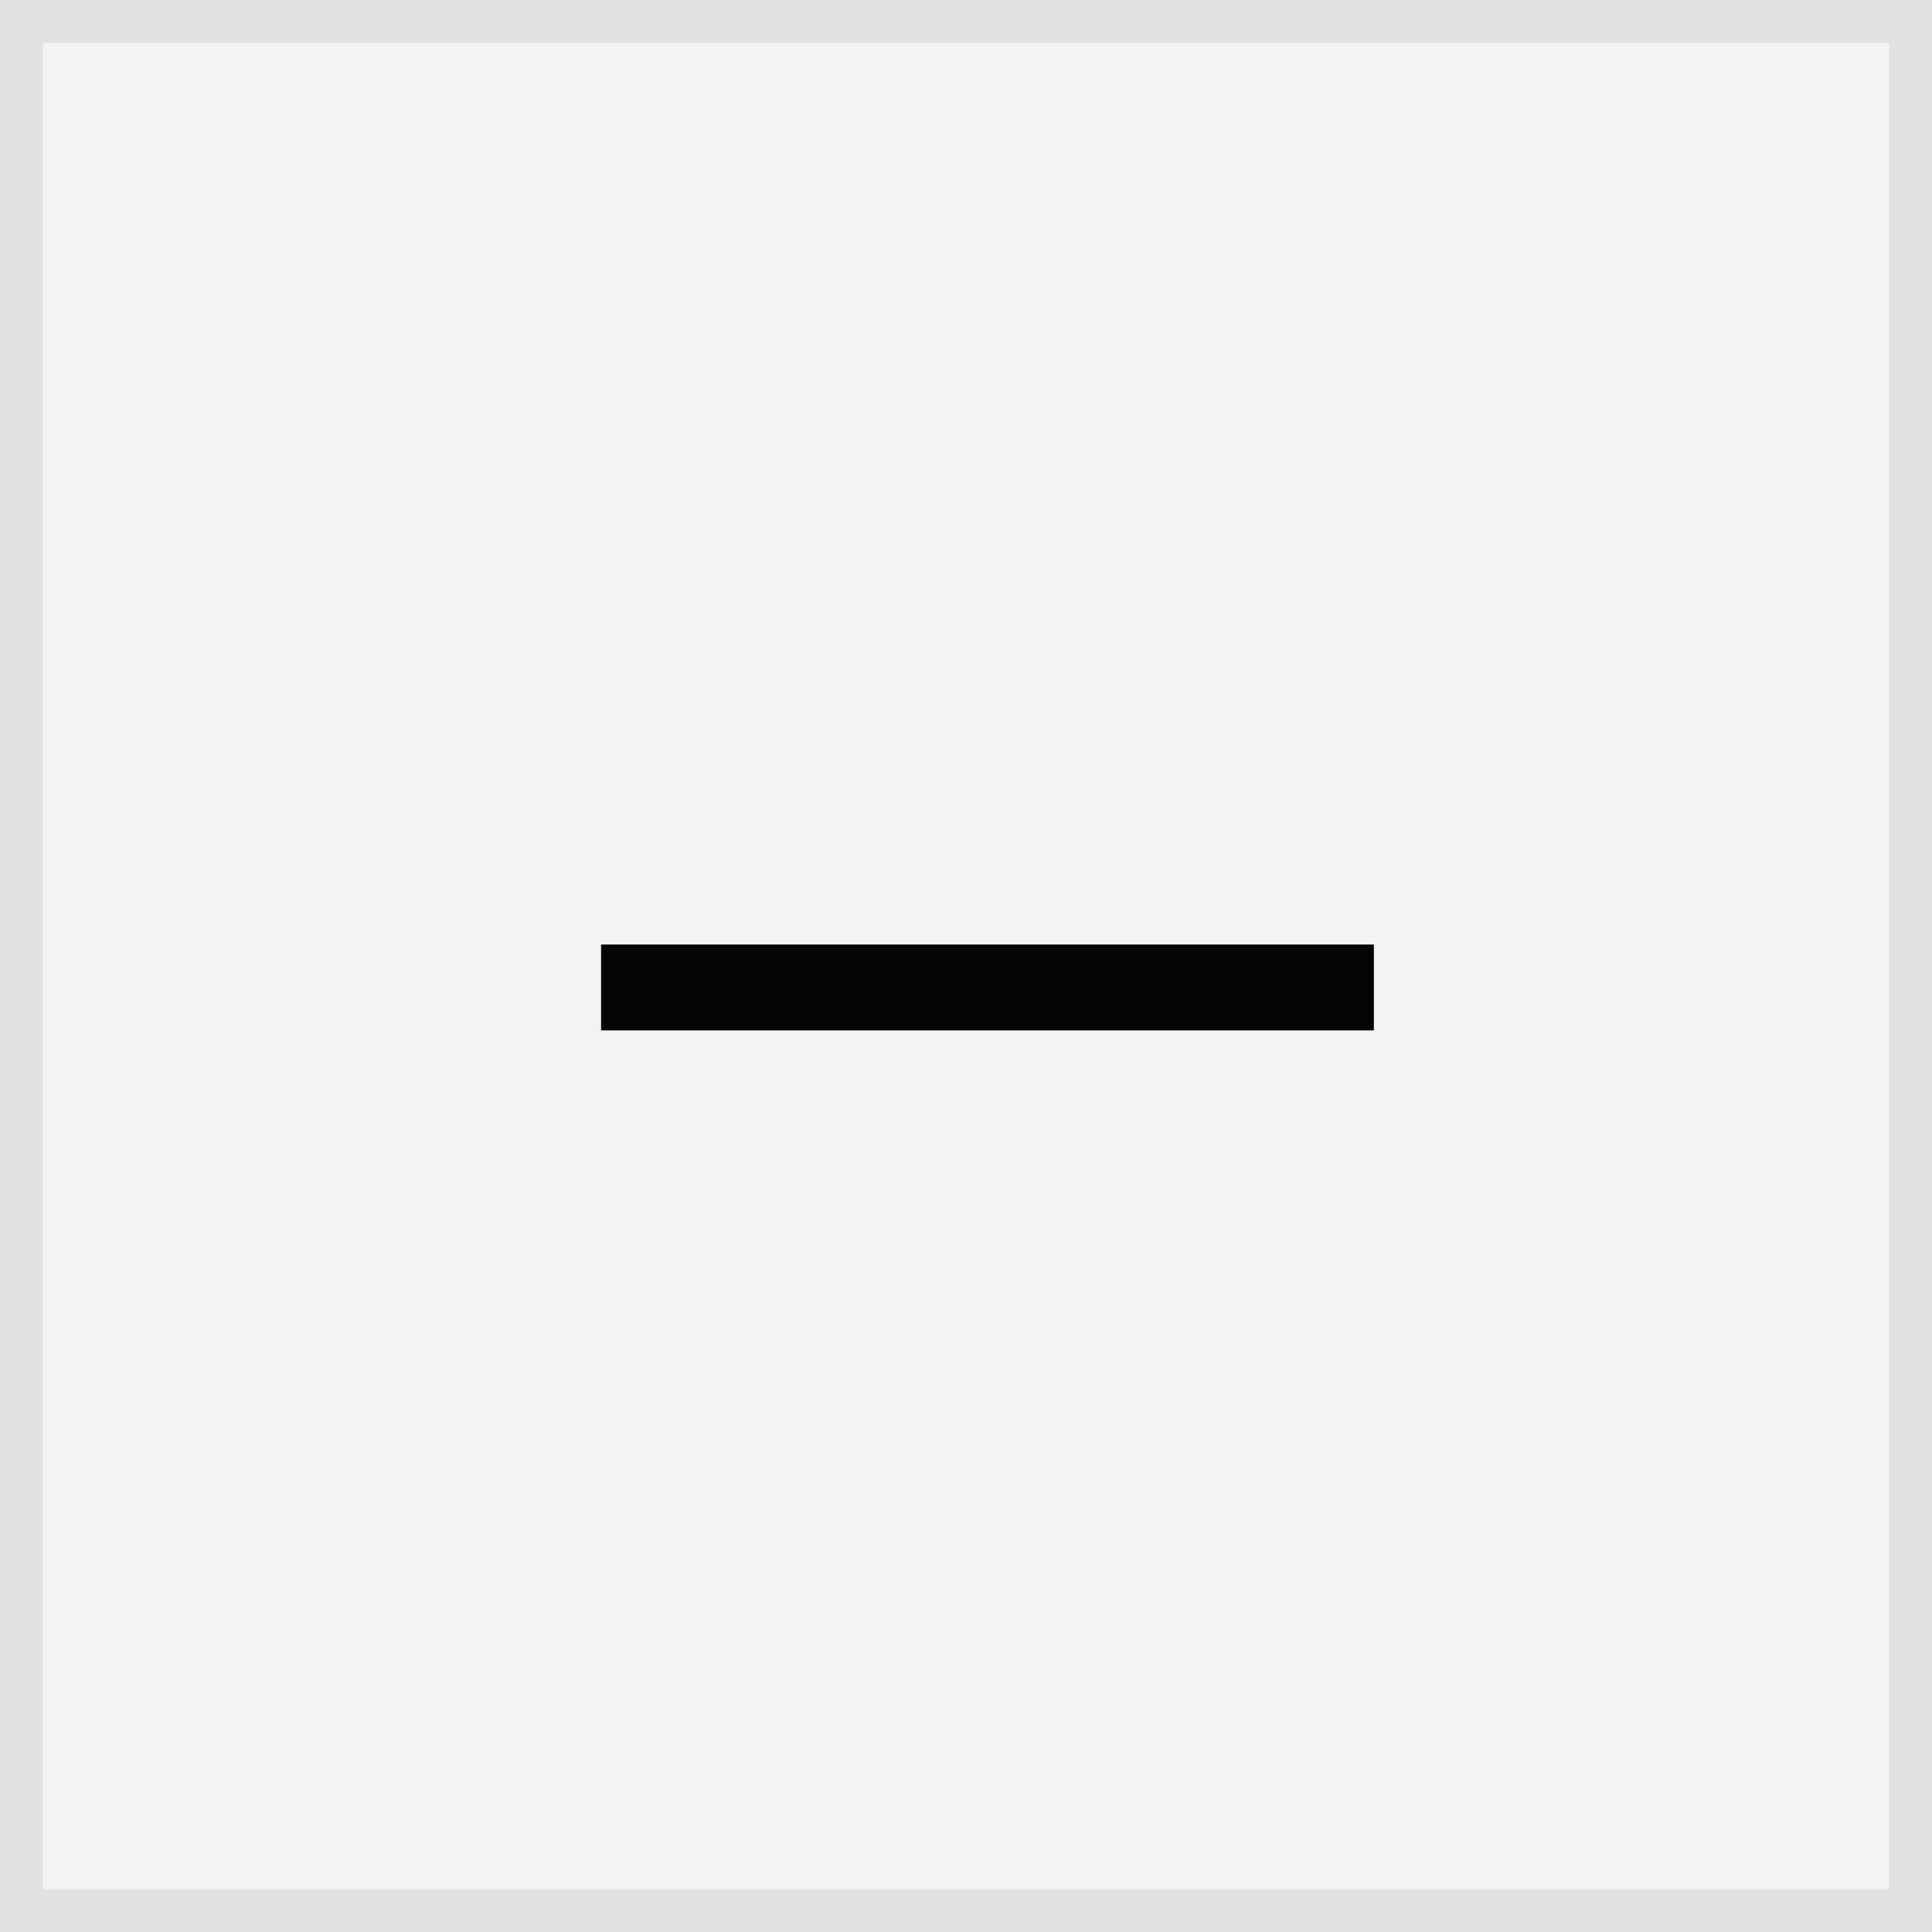 <svg width="45" height="45" viewBox="0 0 45 45" fill="none" xmlns="http://www.w3.org/2000/svg">
<rect x="0" y="0" width="45" height="45" fill="#808080" stroke="none"/>
<rect x="0.5" y="0.5" width="44" height="44" fill="#F1F3F5" stroke="#E1E1E1"/>
<rect x="14" y="22" width="18" height="2" fill="#040404"/>
</svg>
